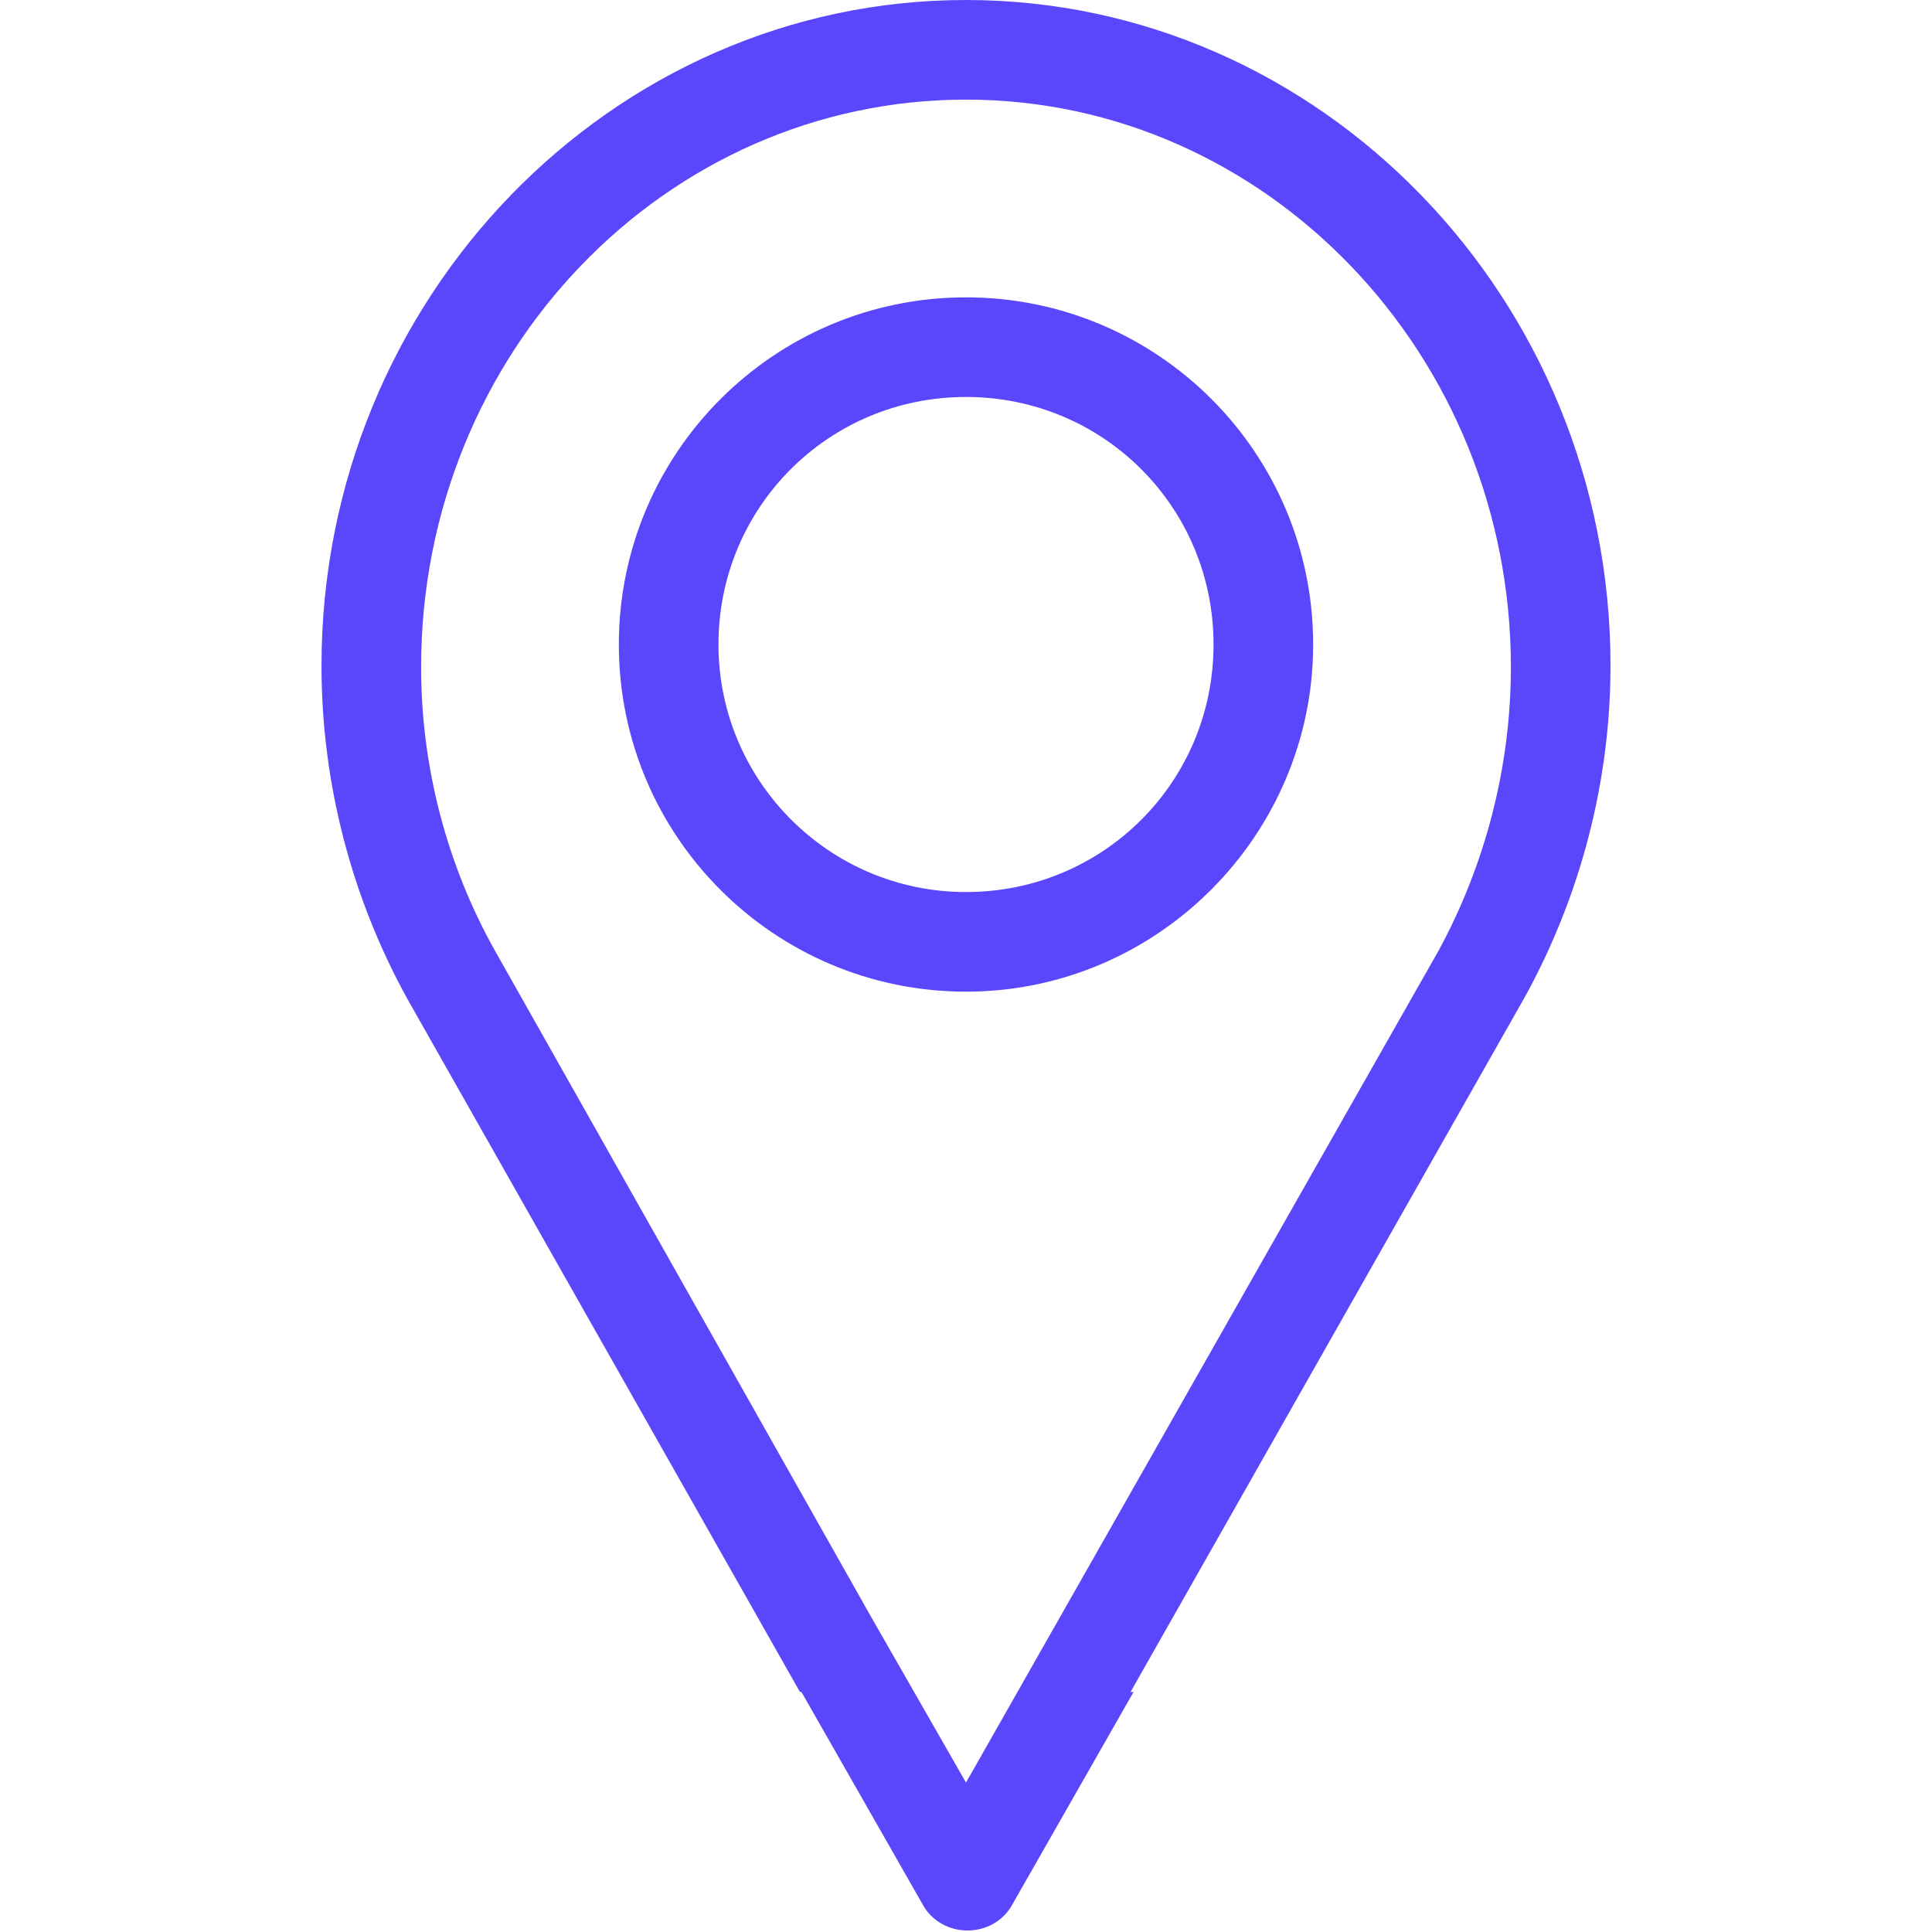 <?xml version="1.0" encoding="utf-8"?>
<!-- Generator: Adobe Illustrator 24.0.0, SVG Export Plug-In . SVG Version: 6.00 Build 0)  -->
<svg version="1.1" id="Capa_1" xmlns="http://www.w3.org/2000/svg" xmlns:xlink="http://www.w3.org/1999/xlink" x="0px" y="0px"
	 viewBox="0 0 128 128" style="enable-background:new 0 0 128 128;" xml:space="preserve">
<style type="text/css">
	.st0{fill:#5B47FB;}
</style>
<g>
	<g>
		<path class="st0" d="M74.9,112.1l26.1-46c3.7-6.7,5.7-14.3,5.7-22C106.7,19.8,87.5,0,64,0S21.3,19.8,21.3,44.1
			c0,7.8,2,15.4,5.7,22.1l26,45.9 M32.8,63c-3.2-5.7-4.9-12.2-4.9-18.8C27.9,23.4,44.1,6.6,64,6.6s36.1,16.9,36.1,37.6
			c0,6.6-1.7,13.1-4.8,18.8L64,118.1l-6.3-11L32.8,63z M53.1,112.1l8.1,14.2c0.6,1,1.7,1.6,2.9,1.6c1.2,0,2.3-0.6,2.9-1.6l8.1-14.2"
			/>
		<path class="st0" d="M87,42.7c0-12.7-10.3-23-23-23S41,30,41,42.7s10.3,23,23,23S87,55.3,87,42.7z M47.6,42.7
			c0-9.1,7.3-16.4,16.4-16.4s16.4,7.3,16.4,16.4S73.1,59.1,64,59.1S47.6,51.7,47.6,42.7z"/>
	</g>
</g>
</svg>
